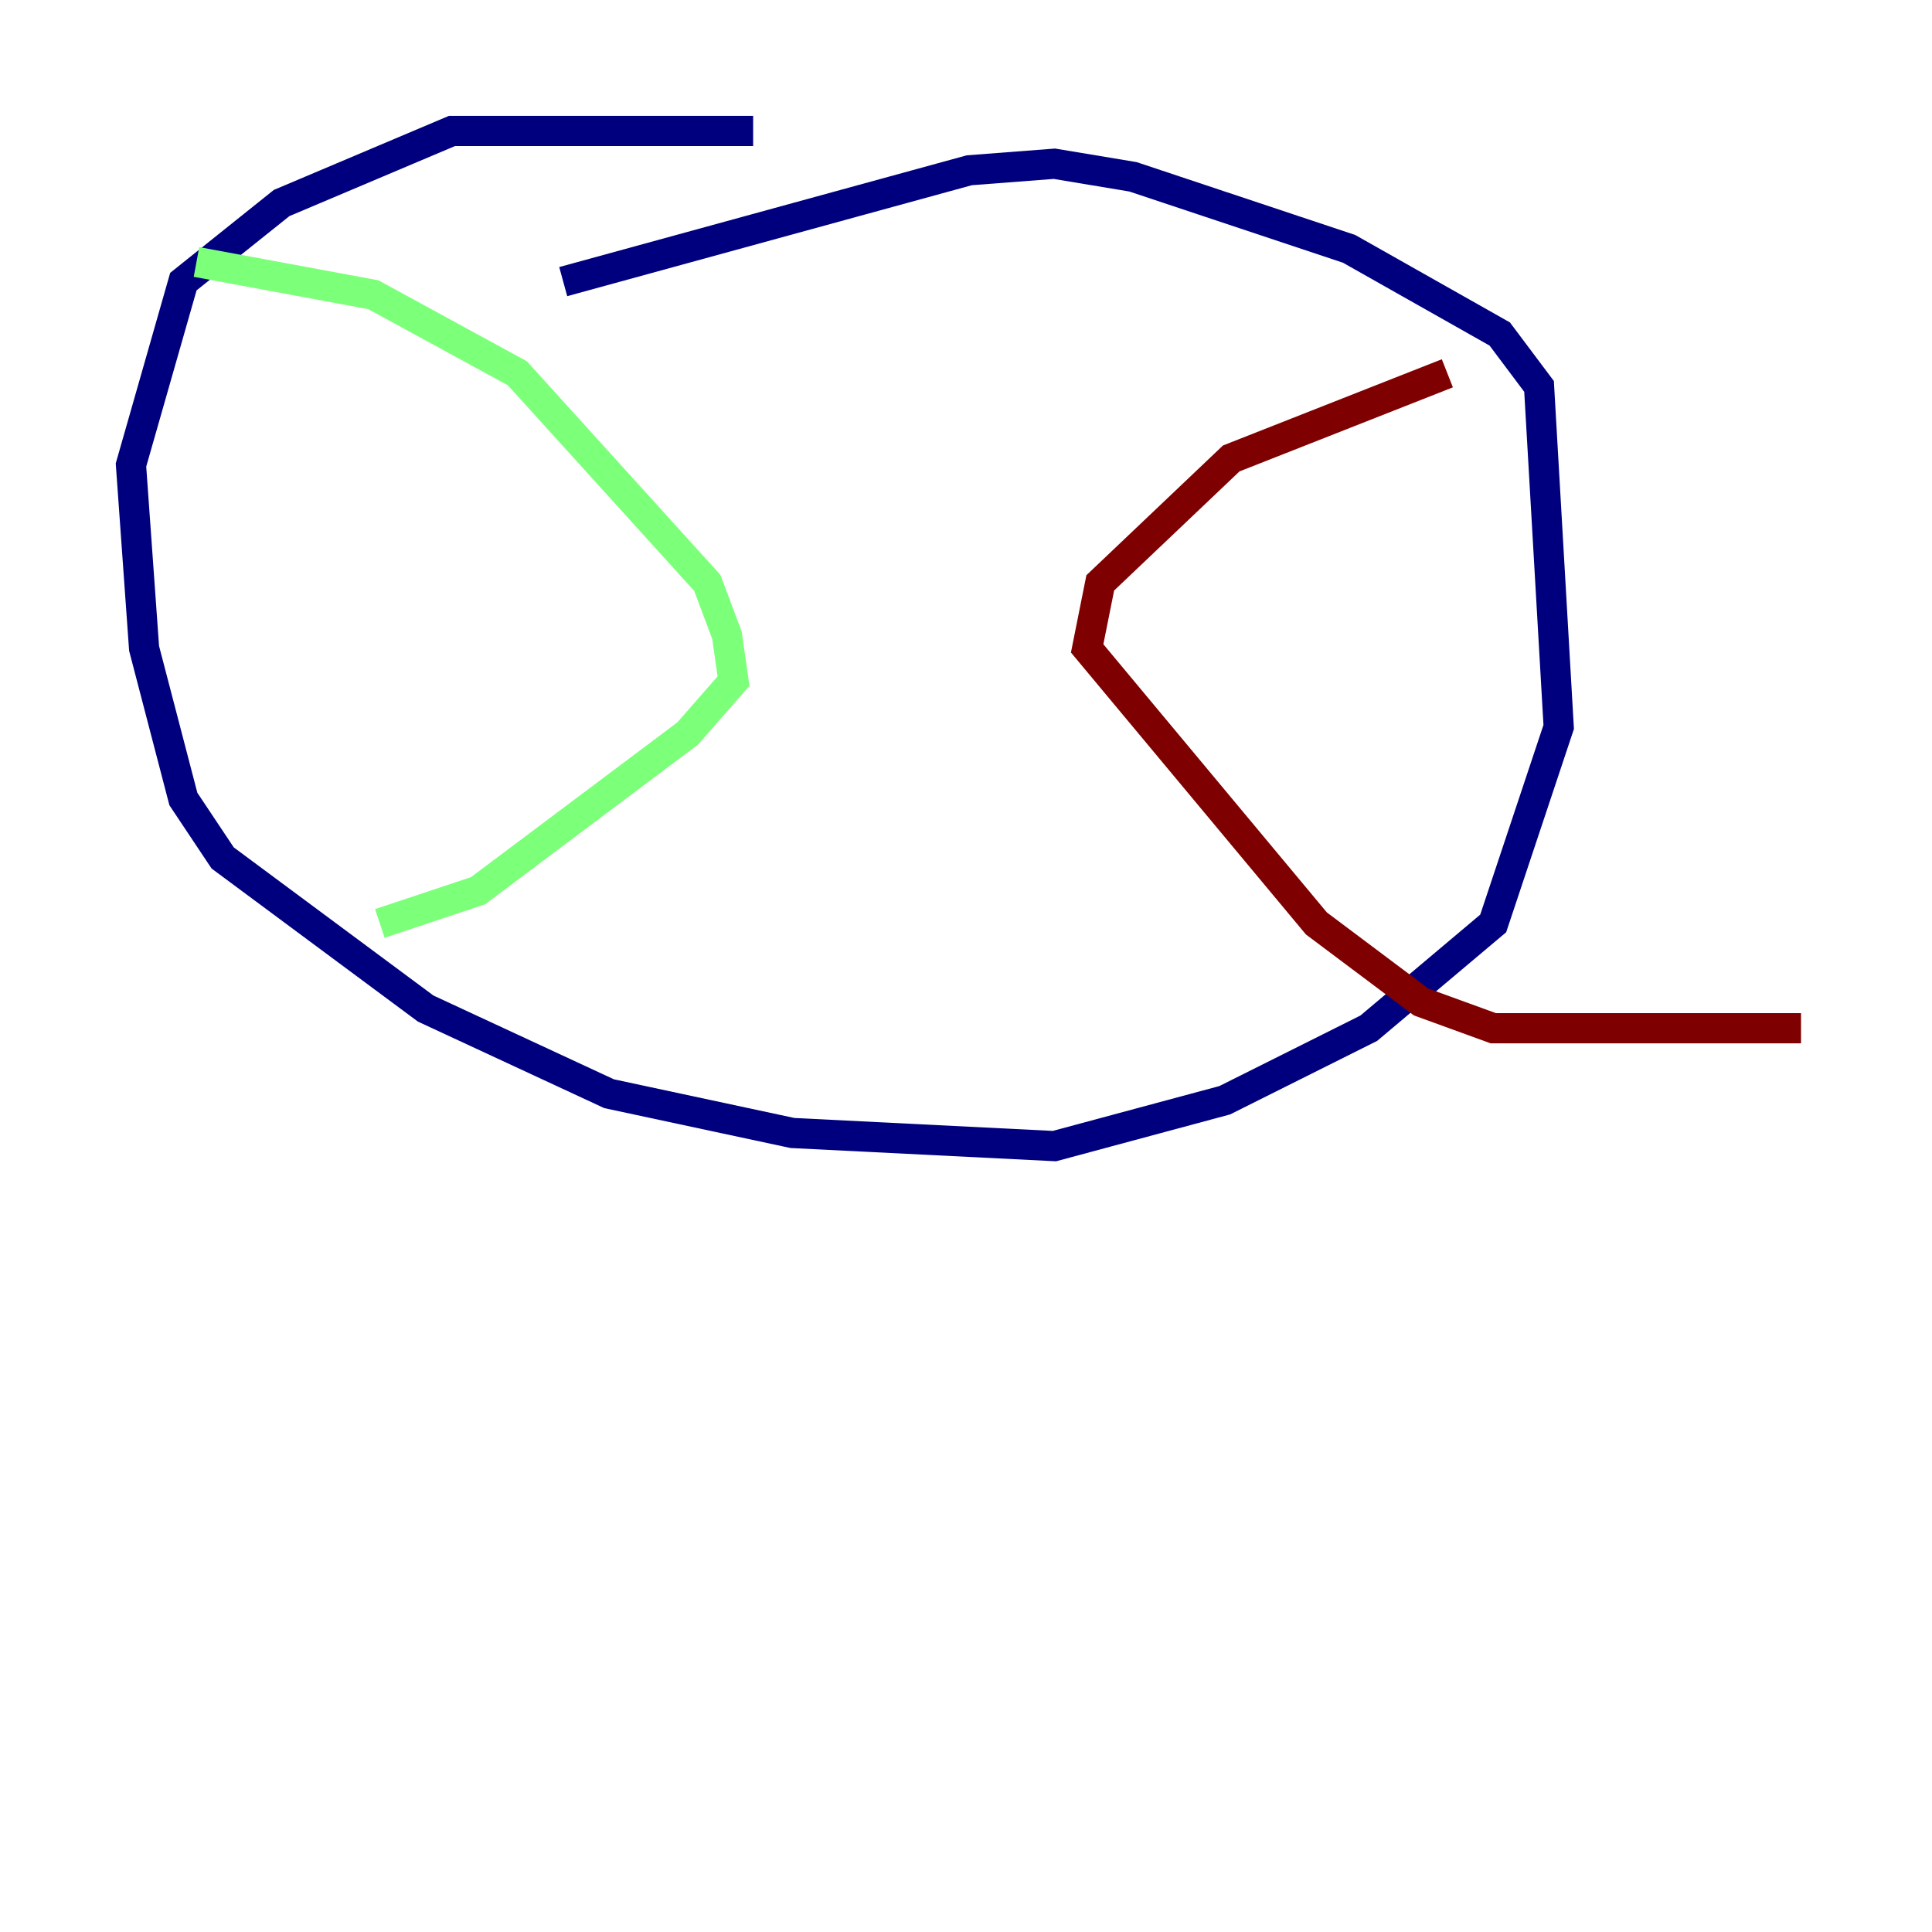 <?xml version="1.0" encoding="utf-8" ?>
<svg baseProfile="tiny" height="128" version="1.2" viewBox="0,0,128,128" width="128" xmlns="http://www.w3.org/2000/svg" xmlns:ev="http://www.w3.org/2001/xml-events" xmlns:xlink="http://www.w3.org/1999/xlink"><defs /><polyline fill="none" points="49.898,8.678 29.939,8.678 18.658,13.451 12.149,18.658 8.678,30.807 9.546,42.956 12.149,52.936 14.752,56.841 28.203,66.82 40.352,72.461 52.502,75.064 69.858,75.932 81.139,72.895 90.685,68.122 98.929,61.18 103.268,48.163 101.966,25.6 99.363,22.129 89.383,16.488 75.064,11.715 69.858,10.848 64.217,11.281 37.315,18.658" stroke="#00007f" stroke-width="2" /><polyline fill="none" points="13.017,17.356 24.732,19.525 34.278,24.732 46.861,38.617 48.163,42.088 48.597,45.125 45.559,48.597 31.675,59.01 25.166,61.18" stroke="#7cff79" stroke-width="2" /><polyline fill="none" points="95.891,24.732 81.573,30.373 72.895,38.617 72.027,42.956 87.214,61.18 94.156,66.386 98.929,68.122 119.322,68.122" stroke="#7f0000" stroke-width="2" /></svg>